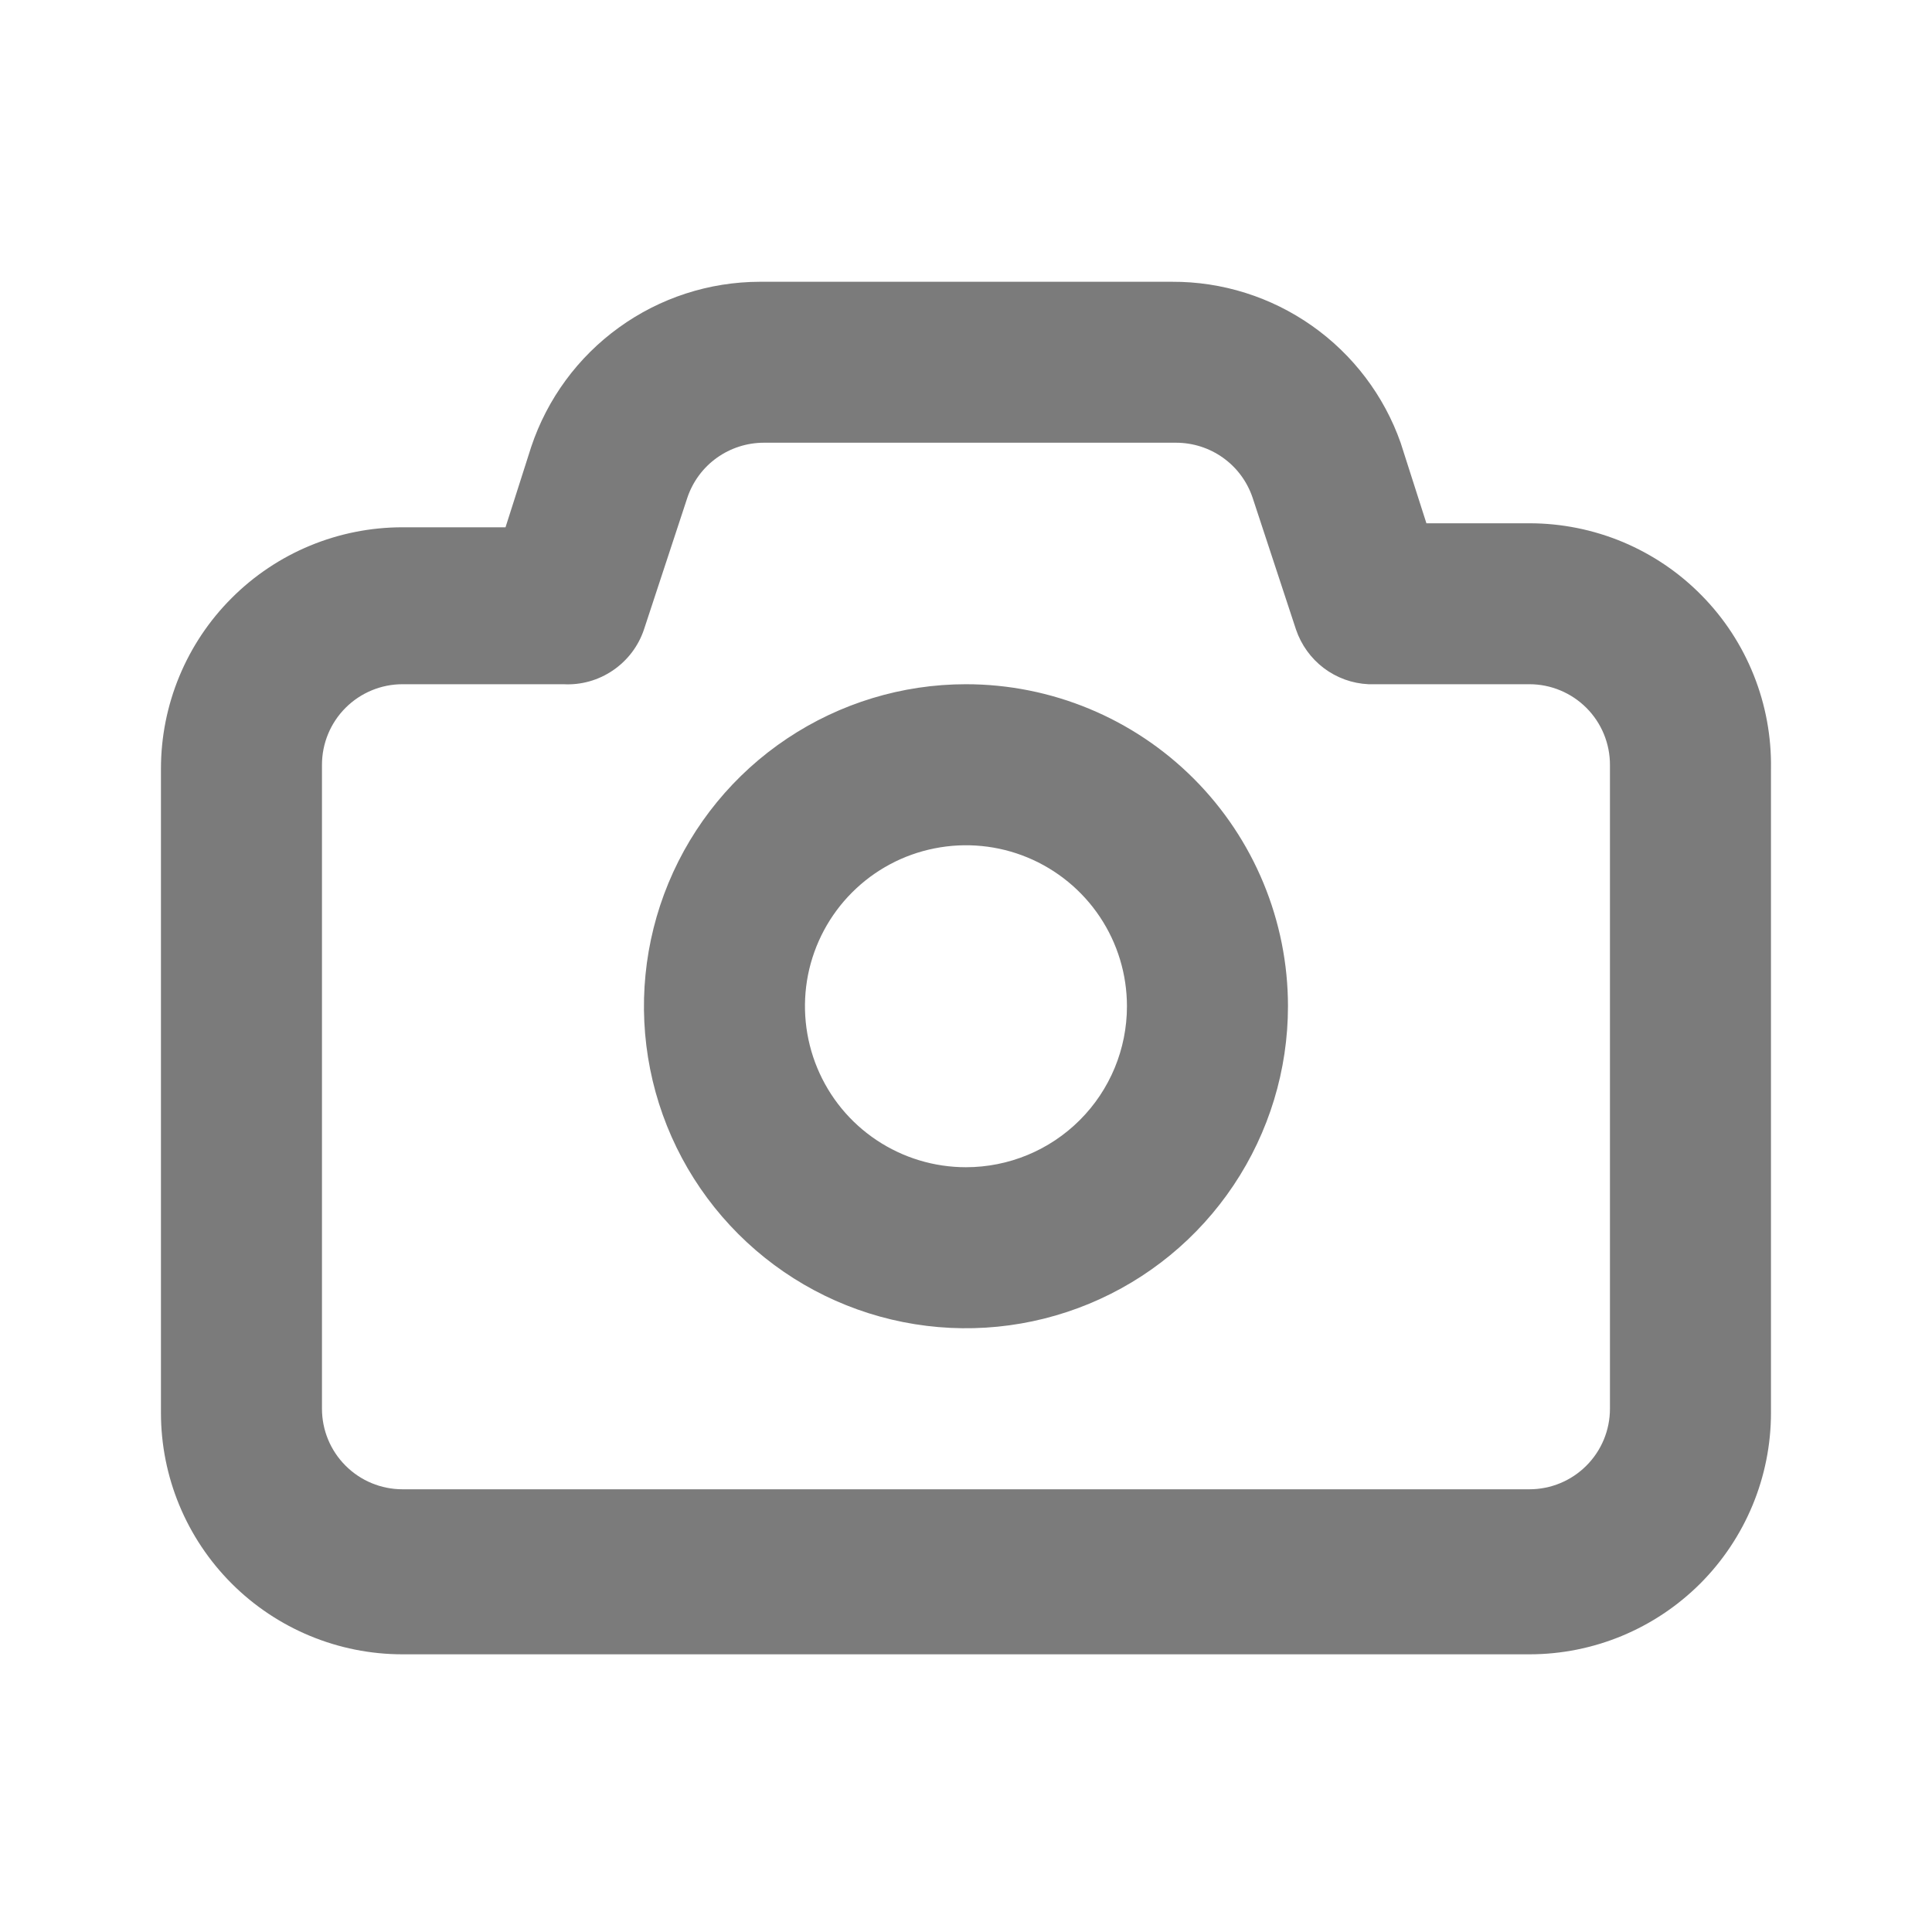 <svg width="26" height="26" viewBox="0 0 26 26" fill="none" xmlns="http://www.w3.org/2000/svg">
<path d="M20.583 7.042H19.196L18.849 5.958C18.625 5.323 18.208 4.773 17.657 4.385C17.105 3.996 16.447 3.789 15.773 3.792H10.226C9.545 3.793 8.882 4.008 8.33 4.407C7.778 4.805 7.365 5.367 7.149 6.013L6.803 7.096H5.416C4.554 7.096 3.727 7.438 3.118 8.048C2.508 8.657 2.166 9.484 2.166 10.346V19.013C2.166 19.875 2.508 20.701 3.118 21.311C3.727 21.92 4.554 22.263 5.416 22.263H20.583C21.445 22.263 22.271 21.92 22.881 21.311C23.49 20.701 23.833 19.875 23.833 19.013V10.346C23.84 9.915 23.761 9.486 23.601 9.086C23.441 8.685 23.203 8.32 22.9 8.013C22.598 7.705 22.237 7.461 21.839 7.294C21.441 7.128 21.014 7.042 20.583 7.042ZM21.666 18.958C21.666 19.246 21.552 19.521 21.349 19.724C21.146 19.928 20.87 20.042 20.583 20.042H5.416C5.129 20.042 4.853 19.928 4.65 19.724C4.447 19.521 4.333 19.246 4.333 18.958V10.292C4.333 10.005 4.447 9.729 4.65 9.526C4.853 9.323 5.129 9.208 5.416 9.208H7.583C7.819 9.221 8.053 9.155 8.248 9.022C8.444 8.889 8.591 8.696 8.666 8.472L9.251 6.695C9.324 6.48 9.462 6.293 9.647 6.161C9.832 6.029 10.053 5.958 10.28 5.958H15.827C16.054 5.958 16.276 6.029 16.46 6.161C16.645 6.293 16.783 6.48 16.856 6.695L17.441 8.472C17.511 8.678 17.641 8.859 17.815 8.991C17.989 9.122 18.198 9.198 18.416 9.208H20.583C20.87 9.208 21.146 9.323 21.349 9.526C21.552 9.729 21.666 10.005 21.666 10.292V18.958ZM12.999 9.208C12.142 9.208 11.305 9.463 10.592 9.939C9.879 10.415 9.324 11.092 8.996 11.883C8.668 12.675 8.582 13.547 8.749 14.387C8.916 15.228 9.329 16 9.935 16.606C10.541 17.212 11.313 17.625 12.154 17.792C12.995 17.959 13.866 17.873 14.658 17.545C15.45 17.217 16.126 16.662 16.602 15.949C17.078 15.237 17.333 14.399 17.333 13.542C17.333 12.393 16.876 11.29 16.064 10.478C15.251 9.665 14.149 9.208 12.999 9.208V9.208ZM12.999 15.708C12.571 15.708 12.152 15.581 11.796 15.343C11.439 15.105 11.162 14.767 10.998 14.371C10.834 13.975 10.791 13.539 10.874 13.119C10.958 12.699 11.164 12.313 11.467 12.01C11.77 11.707 12.156 11.5 12.577 11.417C12.997 11.333 13.433 11.376 13.829 11.54C14.224 11.704 14.563 11.982 14.801 12.338C15.039 12.694 15.166 13.113 15.166 13.542C15.166 14.116 14.938 14.668 14.531 15.074C14.125 15.48 13.574 15.708 12.999 15.708Z" fill="#7B7B7B"/>
</svg>
